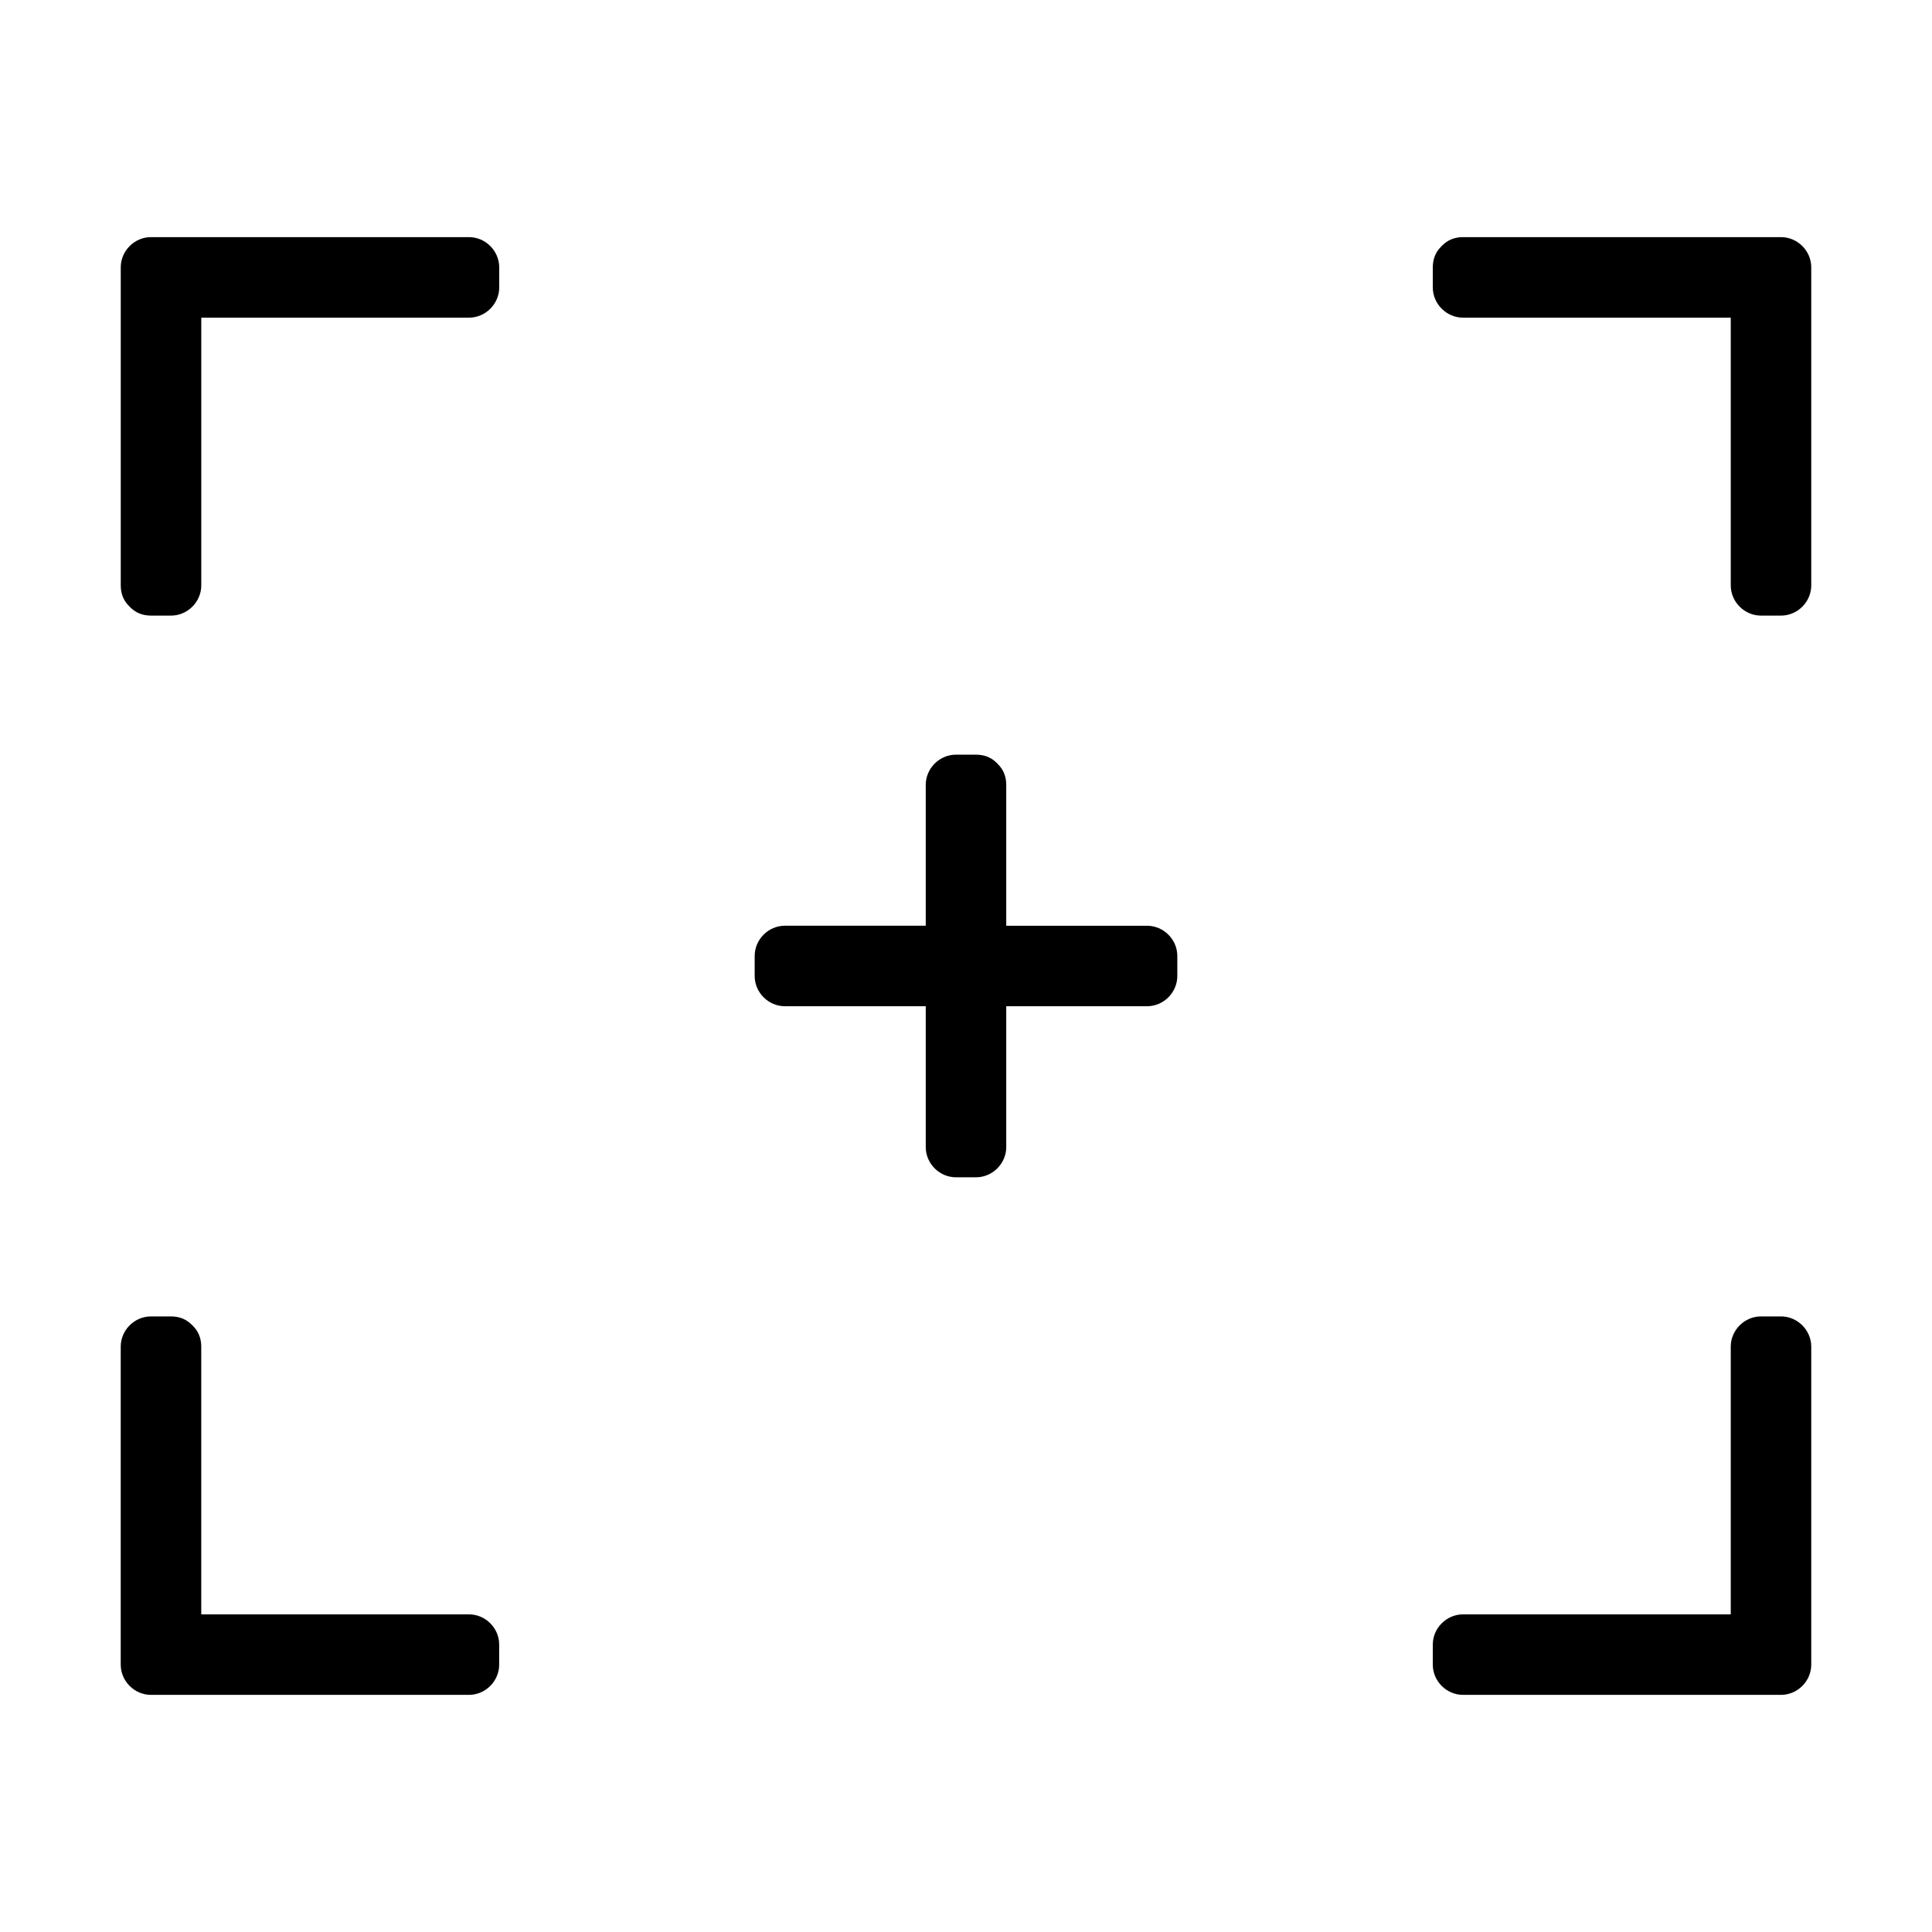 <svg height='100px' width='100px'  fill="#000000" xmlns="http://www.w3.org/2000/svg" xmlns:xlink="http://www.w3.org/1999/xlink" version="1.1" x="0px" y="0px" viewBox="0 0 96 96" enable-background="new 0 0 96 96" xml:space="preserve"><g><path d="M23.305,11.783c-5.269,0-10.537,0-15.805,0c-0.818,0-1.5,0.682-1.5,1.5c0,5.268,0,10.537,0,15.805   c0,0.441,0.161,0.777,0.402,1.017c0.012,0.015,0.026,0.028,0.04,0.042c0.014,0.013,0.027,0.027,0.042,0.04   c0.24,0.241,0.576,0.402,1.017,0.402c0.333,0,0.667,0,1,0c0.818,0,1.5-0.682,1.5-1.5c0-4.435,0-8.87,0-13.305   c4.435,0,8.87,0,13.305,0c0.818,0,1.5-0.682,1.5-1.5c0-0.333,0-0.667,0-1C24.805,12.465,24.123,11.783,23.305,11.783z"></path><path d="M88.5,11.783c-5.269,0-10.536,0-15.805,0c-0.441,0-0.777,0.161-1.018,0.402c-0.015,0.012-0.027,0.026-0.041,0.04   c-0.013,0.014-0.027,0.027-0.039,0.042c-0.241,0.24-0.402,0.576-0.402,1.017c0,0.333,0,0.667,0,1c0,0.818,0.683,1.5,1.5,1.5   c4.435,0,8.87,0,13.305,0c0,4.435,0,8.87,0,13.305c0,0.818,0.683,1.5,1.5,1.5c0.333,0,0.667,0,1,0c0.817,0,1.5-0.682,1.5-1.5   c0-5.268,0-10.537,0-15.805C90,12.465,89.317,11.783,88.5,11.783z"></path><path d="M88.5,65.412c-0.333,0-0.667,0-1,0c-0.817,0-1.5,0.683-1.5,1.5c0,4.435,0,8.87,0,13.305c-4.435,0-8.87,0-13.305,0   c-0.817,0-1.5,0.683-1.5,1.5c0,0.333,0,0.667,0,1c0,0.817,0.683,1.5,1.5,1.5c5.269,0,10.536,0,15.805,0c0.817,0,1.5-0.683,1.5-1.5   c0-5.269,0-10.536,0-15.805C90,66.095,89.317,65.412,88.5,65.412z"></path><path d="M23.305,80.217c-4.435,0-8.87,0-13.305,0c0-4.435,0-8.87,0-13.305c0-0.441-0.161-0.777-0.402-1.018   c-0.012-0.015-0.026-0.027-0.04-0.041c-0.014-0.013-0.027-0.027-0.042-0.039c-0.24-0.241-0.576-0.402-1.017-0.402   c-0.333,0-0.667,0-1,0c-0.818,0-1.5,0.683-1.5,1.5c0,5.269,0,10.536,0,15.805c0,0.817,0.682,1.5,1.5,1.5c5.269,0,10.537,0,15.805,0   c0.818,0,1.5-0.683,1.5-1.5c0-0.333,0-0.667,0-1C24.805,80.899,24.123,80.217,23.305,80.217z"></path><path d="M57,46c-2.333,0-4.667,0-7,0c0-2.333,0-4.667,0-7c0-0.441-0.161-0.777-0.402-1.017c-0.012-0.015-0.026-0.028-0.039-0.042   c-0.014-0.013-0.026-0.027-0.041-0.04c-0.24-0.241-0.576-0.402-1.018-0.402c-0.333,0-0.667,0-1,0c-0.818,0-1.5,0.682-1.5,1.5   c0,2.333,0,4.667,0,7c-2.333,0-4.667,0-7,0c-0.818,0-1.5,0.682-1.5,1.5c0,0.333,0,0.667,0,1c0,0.817,0.682,1.5,1.5,1.5   c2.333,0,4.667,0,7,0c0,2.333,0,4.667,0,7c0,0.817,0.682,1.5,1.5,1.5c0.333,0,0.667,0,1,0c0.817,0,1.5-0.683,1.5-1.5   c0-2.333,0-4.667,0-7c2.333,0,4.667,0,7,0c0.817,0,1.5-0.683,1.5-1.5c0-0.333,0-0.667,0-1C58.5,46.682,57.817,46,57,46z"></path></g></svg>